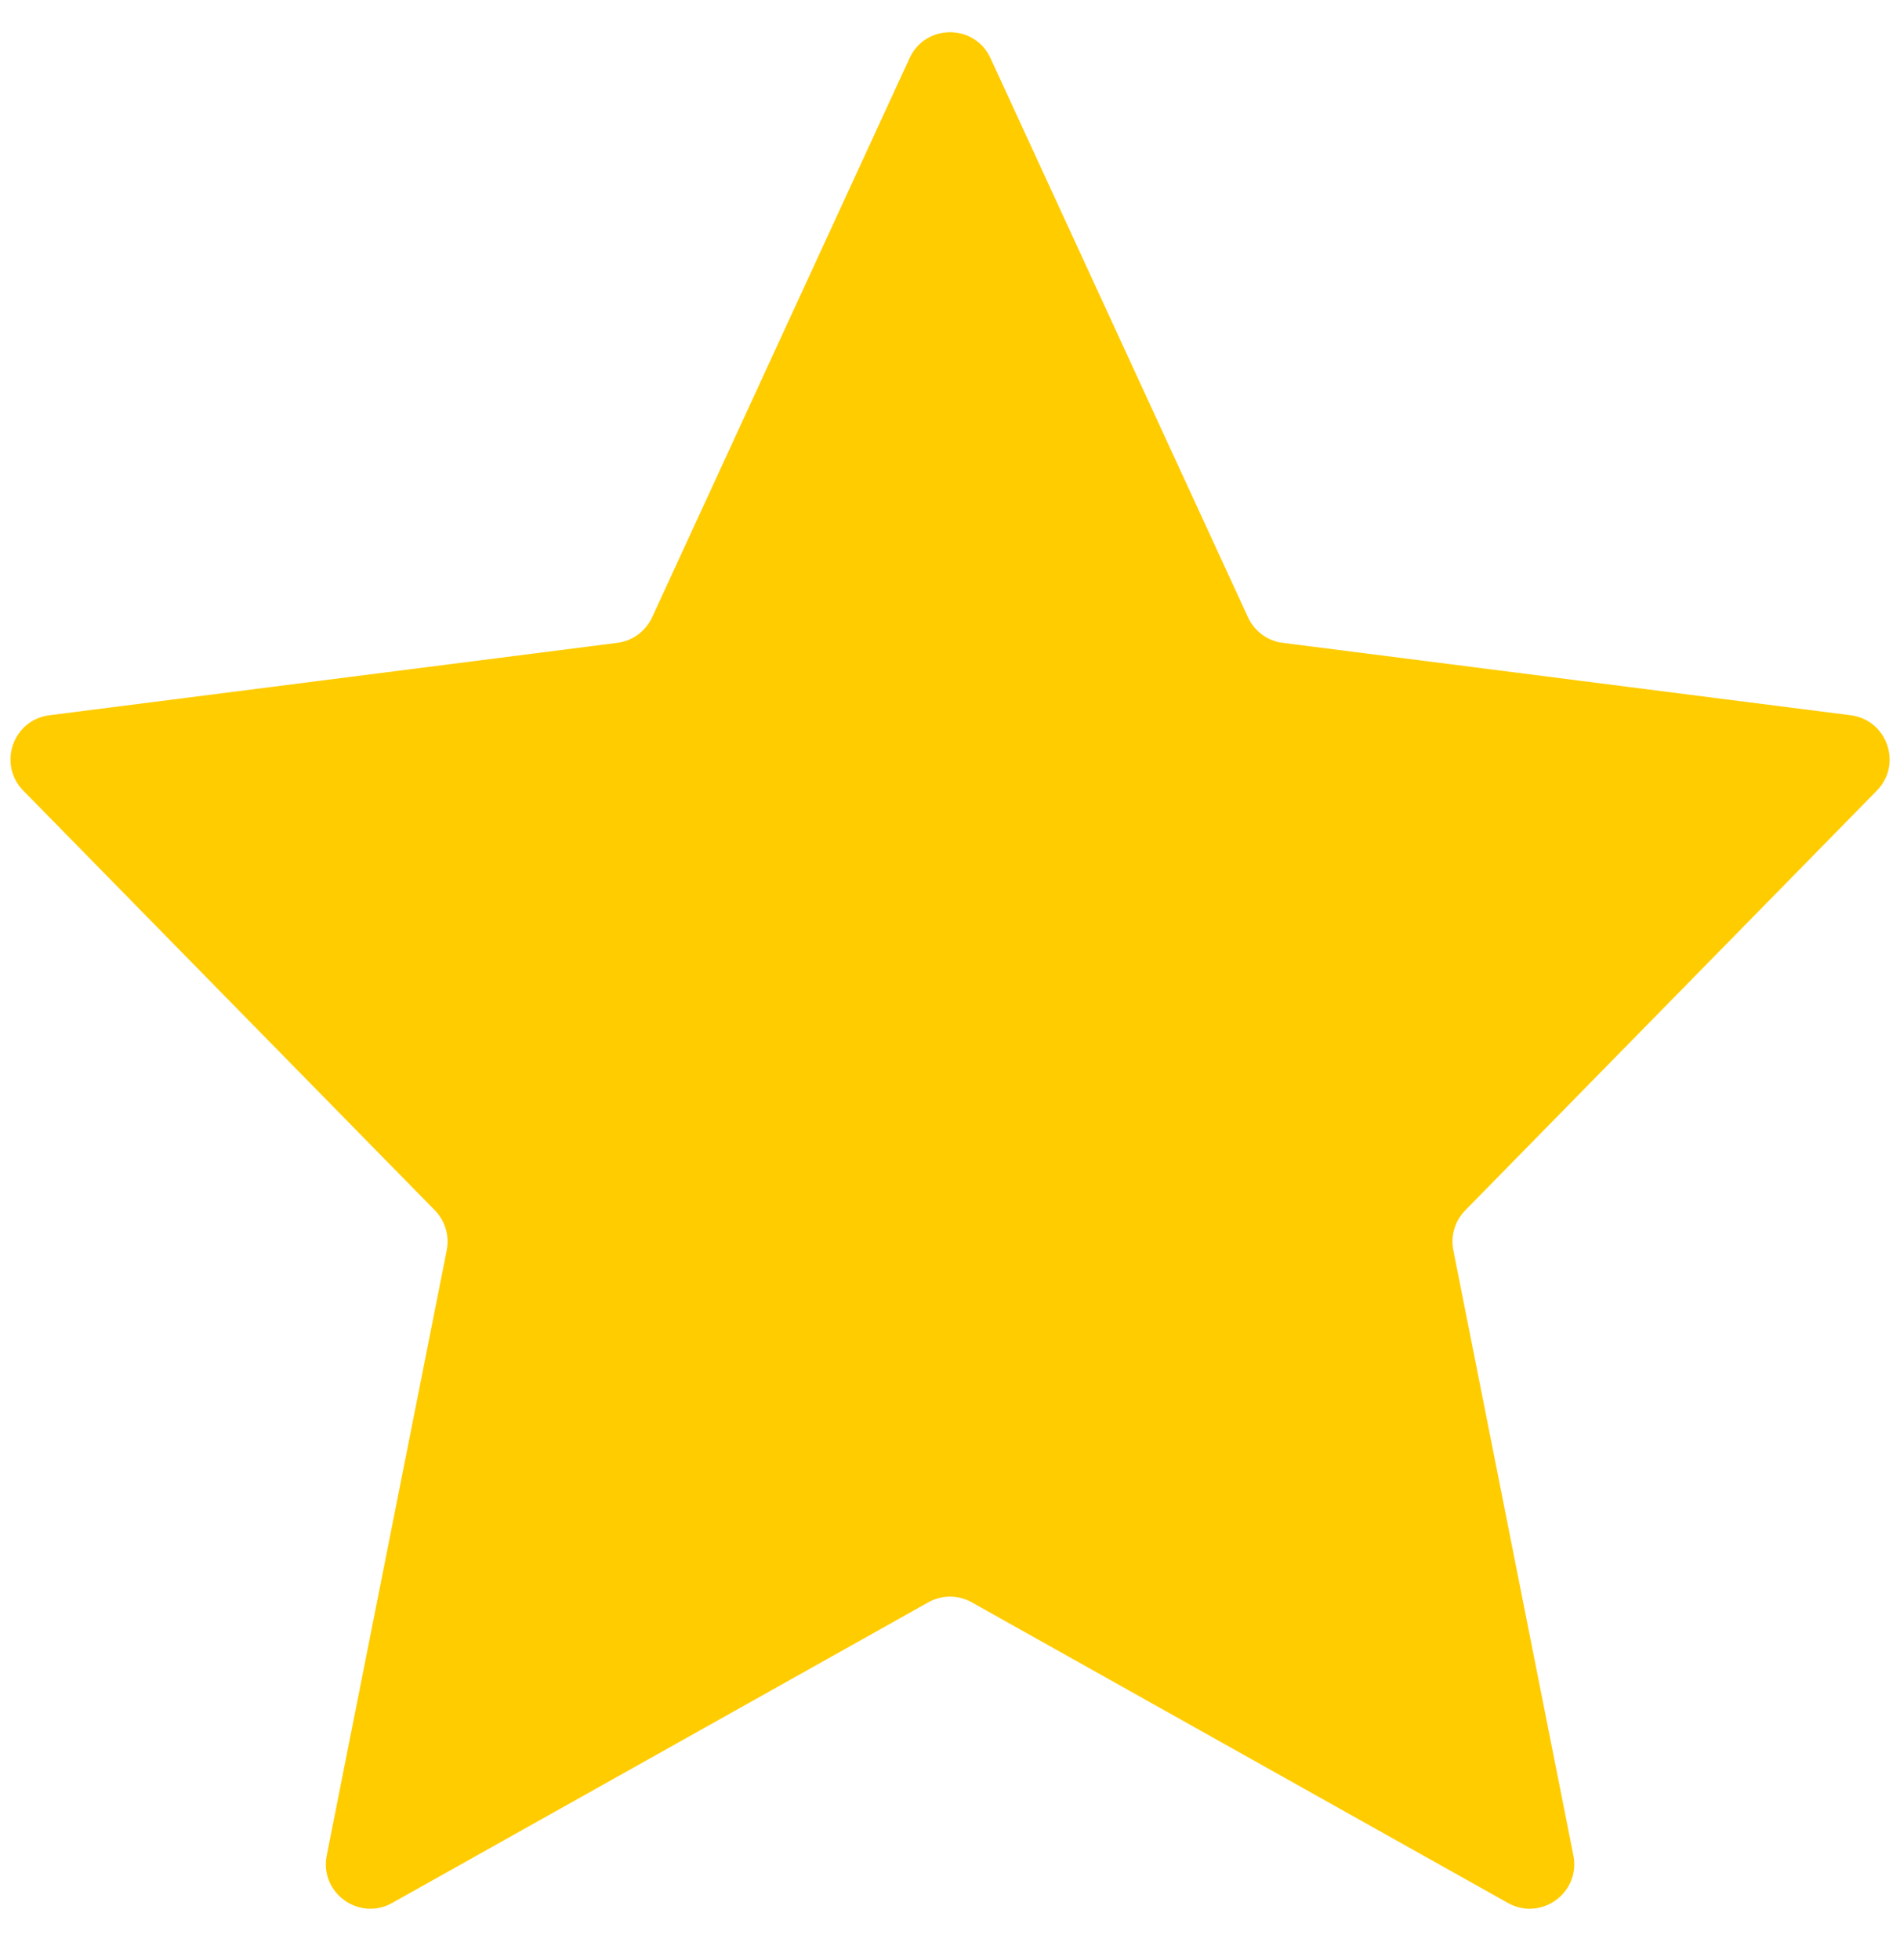 <svg width="32" height="33" viewBox="0 0 32 33" fill="none" xmlns="http://www.w3.org/2000/svg">
<path d="M16.367 26.977C16.14 26.849 15.862 26.849 15.634 26.977L6.605 32.038C6.047 32.351 5.378 31.866 5.503 31.238L7.524 21.048C7.572 20.805 7.497 20.554 7.324 20.377L0.392 13.311C-0.042 12.868 0.217 12.12 0.832 12.042L10.396 10.823C10.653 10.791 10.874 10.628 10.983 10.393L15.319 0.979C15.587 0.397 16.414 0.397 16.682 0.979L21.019 10.393C21.127 10.628 21.348 10.791 21.605 10.823L31.169 12.042C31.784 12.12 32.044 12.868 31.61 13.311L24.678 20.377C24.504 20.554 24.429 20.805 24.477 21.048L26.499 31.238C26.623 31.866 25.955 32.351 25.396 32.038L16.367 26.977Z" fill="#FFCC00"/>
</svg>
